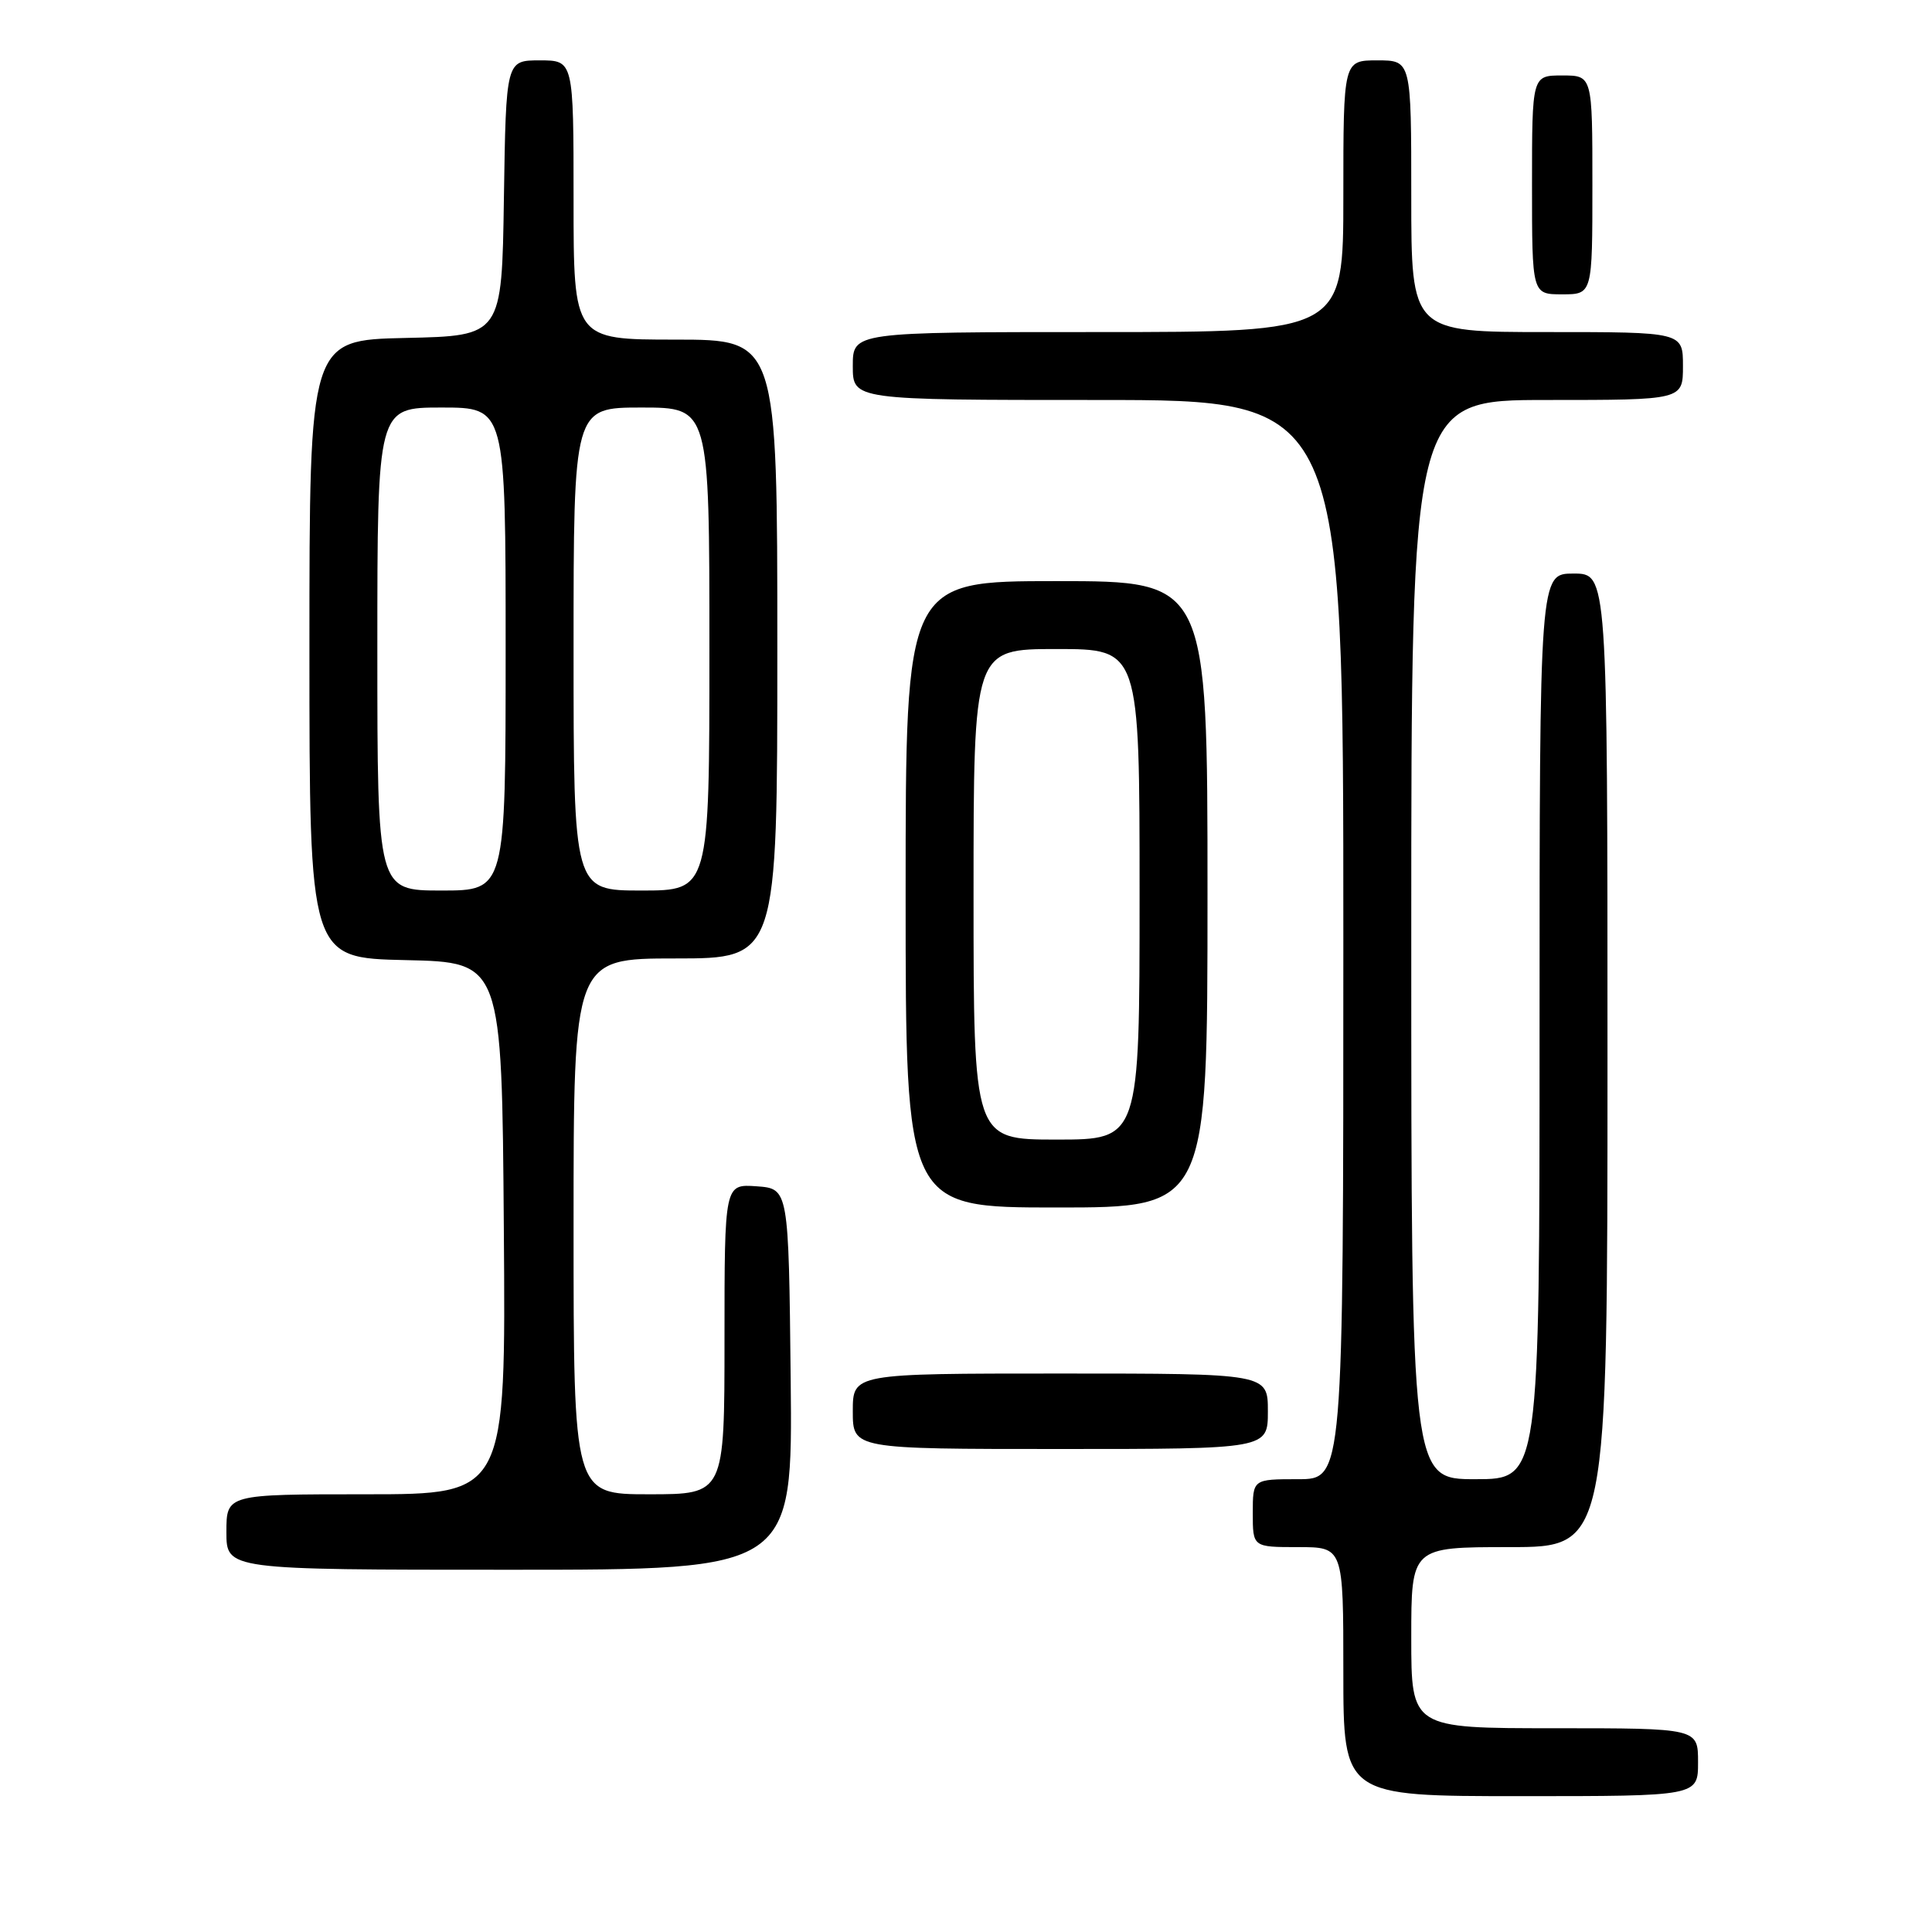 <?xml version="1.0" encoding="UTF-8" standalone="no"?>
<!DOCTYPE svg PUBLIC "-//W3C//DTD SVG 1.1//EN" "http://www.w3.org/Graphics/SVG/1.1/DTD/svg11.dtd" >
<svg xmlns="http://www.w3.org/2000/svg" xmlns:xlink="http://www.w3.org/1999/xlink" version="1.1" viewBox="0 0 256 256">
 <g >
 <path fill="currentColor"
d=" M 225.00 233.50 C 225.00 229.00 225.00 229.00 206.00 229.00 C 187.00 229.00 187.00 229.00 187.00 217.00 C 187.00 205.00 187.00 205.00 200.00 205.00 C 213.00 205.00 213.00 205.00 213.00 140.50 C 213.00 76.00 213.00 76.00 208.50 76.00 C 204.00 76.00 204.00 76.00 204.00 136.00 C 204.00 196.00 204.00 196.00 195.50 196.00 C 187.00 196.00 187.00 196.00 187.00 124.50 C 187.00 53.00 187.00 53.00 205.00 53.00 C 223.00 53.00 223.00 53.00 223.00 48.50 C 223.00 44.00 223.00 44.00 205.00 44.00 C 187.00 44.00 187.00 44.00 187.00 26.00 C 187.00 8.00 187.00 8.00 182.50 8.00 C 178.00 8.00 178.00 8.00 178.00 26.00 C 178.00 44.00 178.00 44.00 145.50 44.00 C 113.00 44.00 113.00 44.00 113.00 48.50 C 113.00 53.00 113.00 53.00 145.50 53.00 C 178.00 53.00 178.00 53.00 178.00 124.50 C 178.00 196.00 178.00 196.00 172.00 196.00 C 166.00 196.00 166.00 196.00 166.00 200.50 C 166.00 205.00 166.00 205.00 172.00 205.00 C 178.00 205.00 178.00 205.00 178.00 221.50 C 178.00 238.00 178.00 238.00 201.50 238.00 C 225.00 238.00 225.00 238.00 225.00 233.50 Z  M 104.77 182.75 C 104.50 157.50 104.50 157.50 100.25 157.19 C 96.00 156.89 96.00 156.89 96.00 177.44 C 96.00 198.00 96.00 198.00 86.00 198.00 C 76.00 198.00 76.00 198.00 76.00 162.50 C 76.00 127.00 76.00 127.00 89.50 127.00 C 103.00 127.00 103.00 127.00 103.00 86.00 C 103.00 45.00 103.00 45.00 89.50 45.00 C 76.00 45.00 76.00 45.00 76.00 26.50 C 76.00 8.00 76.00 8.00 71.52 8.00 C 67.05 8.00 67.05 8.00 66.77 26.25 C 66.50 44.50 66.50 44.50 53.75 44.78 C 41.00 45.06 41.00 45.06 41.00 86.00 C 41.00 126.94 41.00 126.94 53.75 127.22 C 66.50 127.50 66.50 127.50 66.76 162.75 C 67.03 198.00 67.03 198.00 48.51 198.00 C 30.00 198.00 30.00 198.00 30.00 203.00 C 30.00 208.00 30.00 208.00 67.52 208.00 C 105.03 208.00 105.03 208.00 104.77 182.75 Z  M 168.00 187.00 C 168.00 182.00 168.00 182.00 140.50 182.00 C 113.00 182.00 113.00 182.00 113.00 187.00 C 113.00 192.00 113.00 192.00 140.50 192.00 C 168.00 192.00 168.00 192.00 168.00 187.00 Z  M 160.00 118.50 C 160.00 77.00 160.00 77.00 140.00 77.00 C 120.00 77.00 120.00 77.00 120.00 118.50 C 120.00 160.00 120.00 160.00 140.00 160.00 C 160.00 160.00 160.00 160.00 160.00 118.50 Z  M 211.00 24.50 C 211.00 10.00 211.00 10.00 207.00 10.00 C 203.00 10.00 203.00 10.00 203.00 24.50 C 203.00 39.00 203.00 39.00 207.00 39.00 C 211.00 39.00 211.00 39.00 211.00 24.50 Z  M 50.00 86.00 C 50.00 54.00 50.00 54.00 58.50 54.00 C 67.00 54.00 67.00 54.00 67.00 86.00 C 67.00 118.00 67.00 118.00 58.50 118.00 C 50.00 118.00 50.00 118.00 50.00 86.00 Z  M 76.00 86.00 C 76.00 54.00 76.00 54.00 85.00 54.00 C 94.00 54.00 94.00 54.00 94.00 86.00 C 94.00 118.00 94.00 118.00 85.00 118.00 C 76.00 118.00 76.00 118.00 76.00 86.00 Z  M 129.00 118.50 C 129.00 86.00 129.00 86.00 140.00 86.00 C 151.00 86.00 151.00 86.00 151.00 118.50 C 151.00 151.00 151.00 151.00 140.00 151.00 C 129.00 151.00 129.00 151.00 129.00 118.50 Z "/>
</g>
</svg>